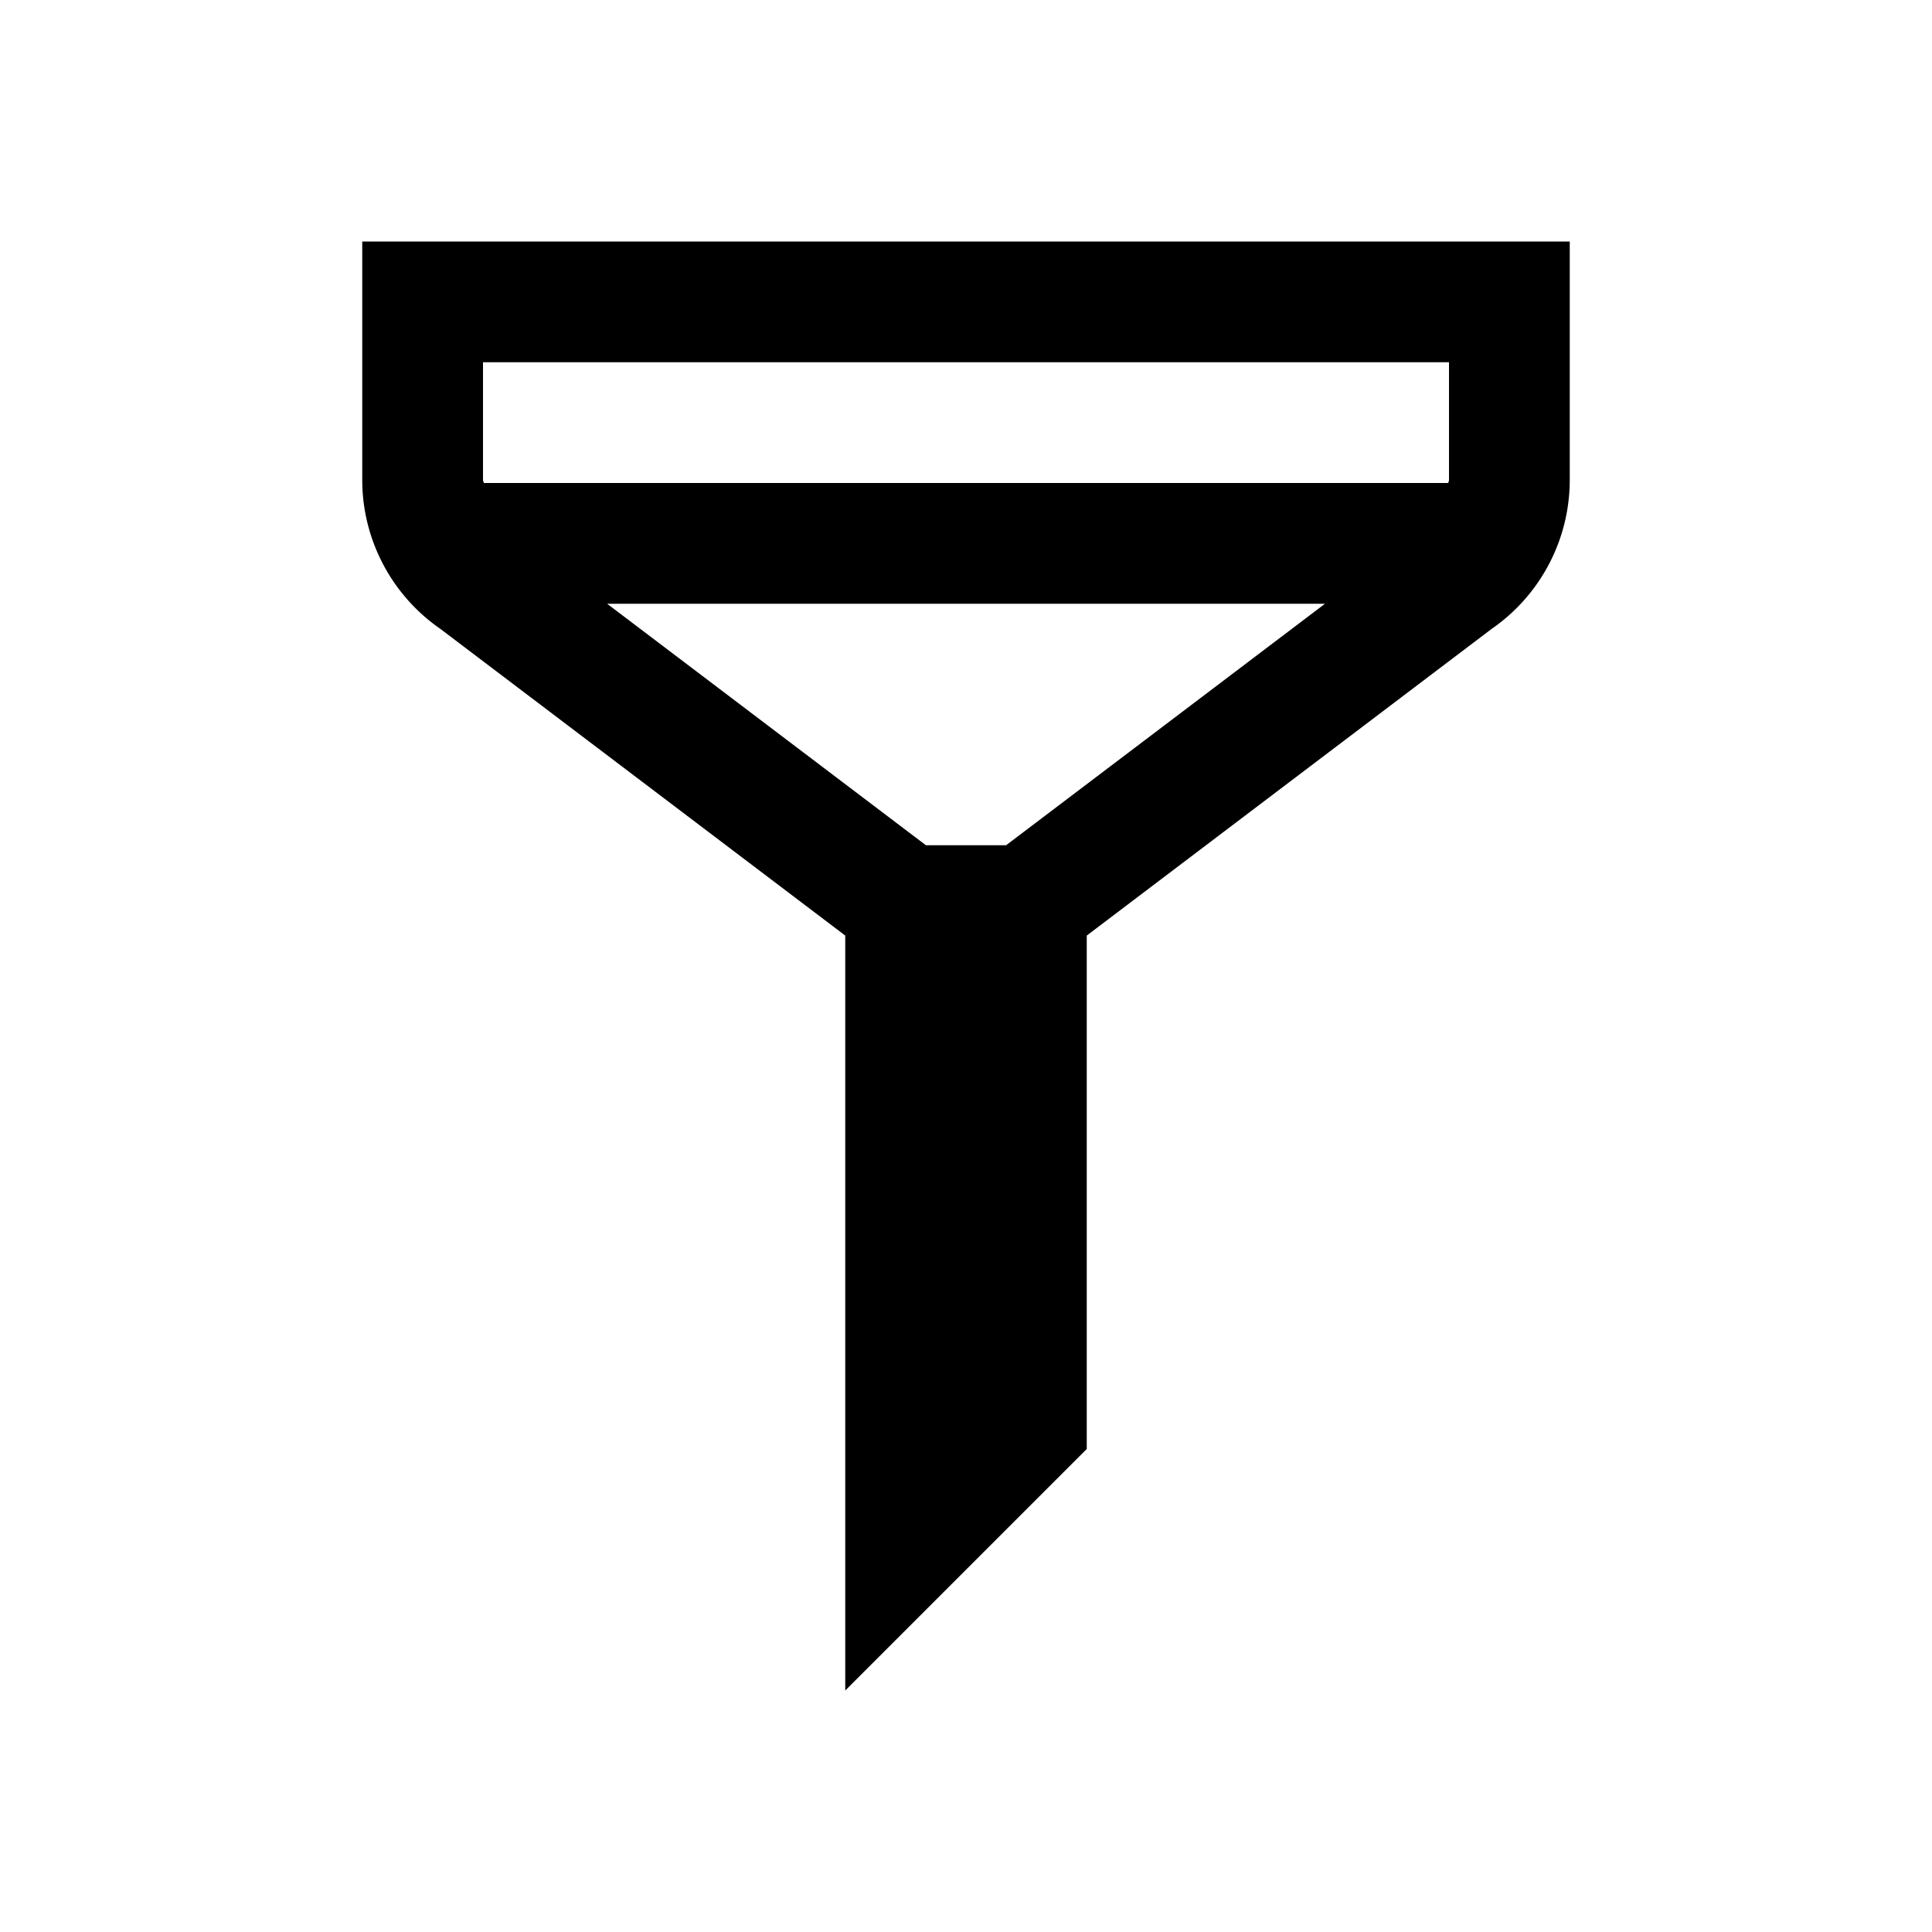 <svg xmlns="http://www.w3.org/2000/svg" viewBox="0 0 16 16"><path style="line-height:normal;text-indent:0;text-align:start;text-decoration-line:none;text-decoration-style:solid;text-decoration-color:#000;text-transform:none;block-progression:tb;isolation:auto;mix-blend-mode:normal" d="M3 2v1.975c0 .493.243.954.648 1.234L7 7.748V14l2-2V7.748l3.352-2.539A1.5 1.5 0 0 0 13 3.975V2H3zm1 1h8v.975c0 .009-.005.016-.006.025H4.006c0-.009-.006-.016-.006-.025V3zm1.027 2h5.946L8.332 7h-.664l-2.64-2z" font-weight="400" font-family="sans-serif" white-space="normal" overflow="visible"/></svg>